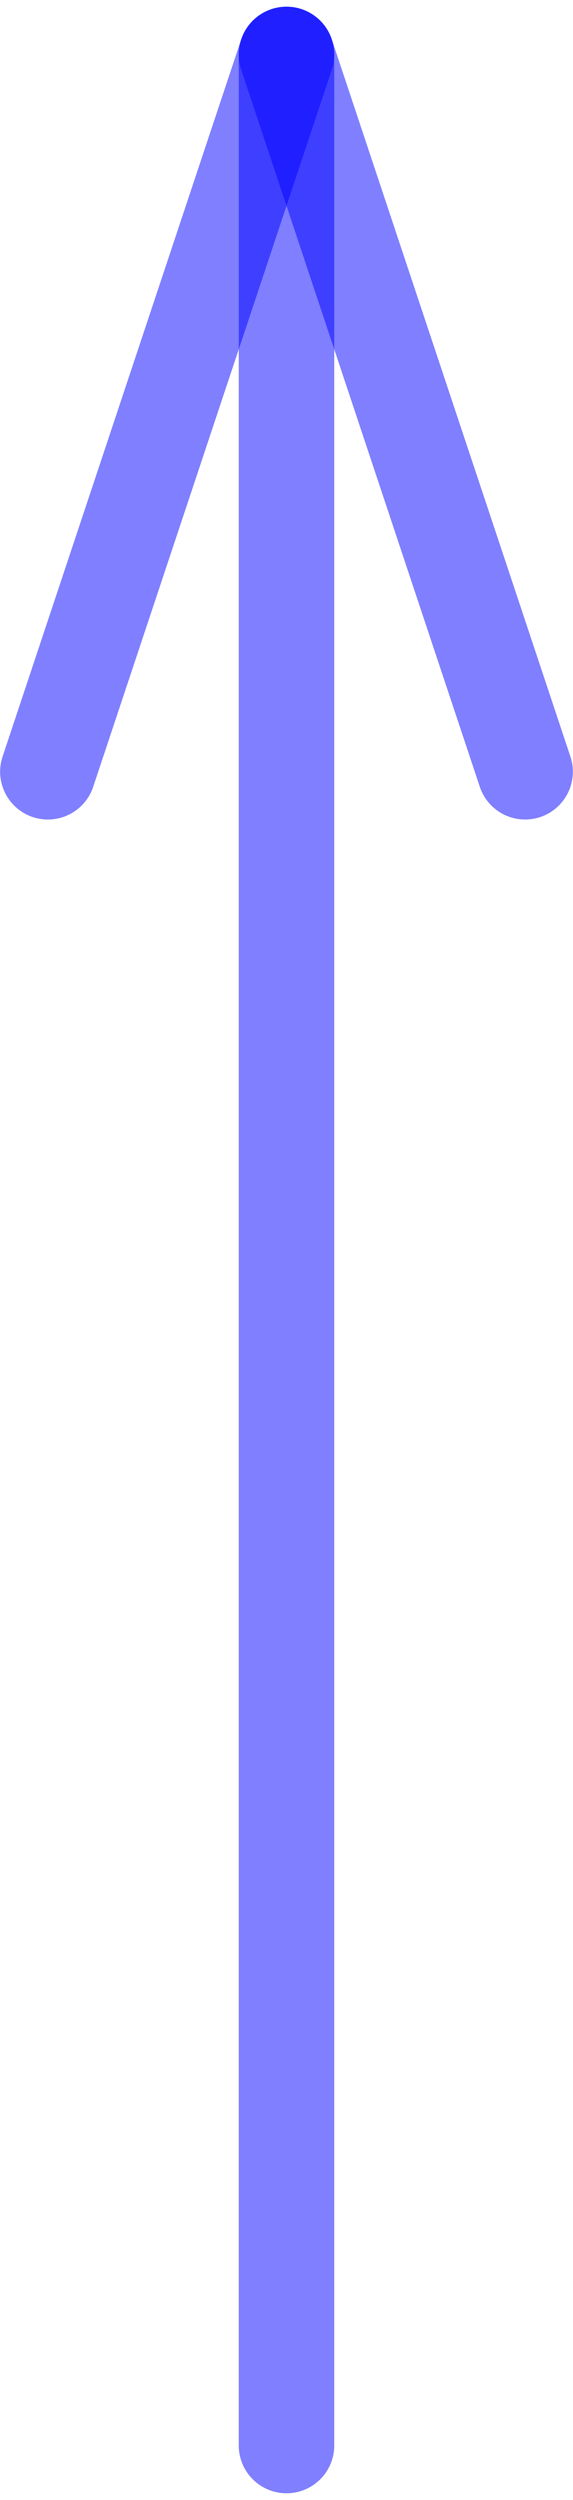 <?xml version="1.0" encoding="UTF-8"?>
<!DOCTYPE svg PUBLIC "-//W3C//DTD SVG 1.0//EN" "http://www.w3.org/TR/2001/REC-SVG-20010904/DTD/svg10.dtd">
<!-- Creator: CorelDRAW X6 -->
<svg xmlns="http://www.w3.org/2000/svg" xml:space="preserve" width="14px" height="61px" version="1.0" shape-rendering="geometricPrecision" text-rendering="geometricPrecision" image-rendering="optimizeQuality" fill-rule="evenodd" clip-rule="evenodd"
viewBox="0 0 1400 6066"
 xmlns:xlink="http://www.w3.org/1999/xlink">
 <g id="_1006.cgm:type:overlay">
  <IC_ColorNameTable/>
  <PictureProperties/>
  <line fill="none" fill-opacity="0.502" stroke="blue" stroke-width="233.333" stroke-linecap="round" stroke-linejoin="round" stroke-opacity="0.502" x1="700" y1="5950" x2="700" y2= "116" />
  <line fill="none" fill-opacity="0.502" stroke="blue" stroke-width="233.333" stroke-linecap="round" stroke-linejoin="round" stroke-opacity="0.502" x1="117" y1="1866" x2="700" y2= "116" />
  <line fill="none" fill-opacity="0.502" stroke="blue" stroke-width="233.333" stroke-linecap="round" stroke-linejoin="round" stroke-opacity="0.502" x1="700" y1="116" x2="1283" y2= "1866" />
 </g>
</svg>
